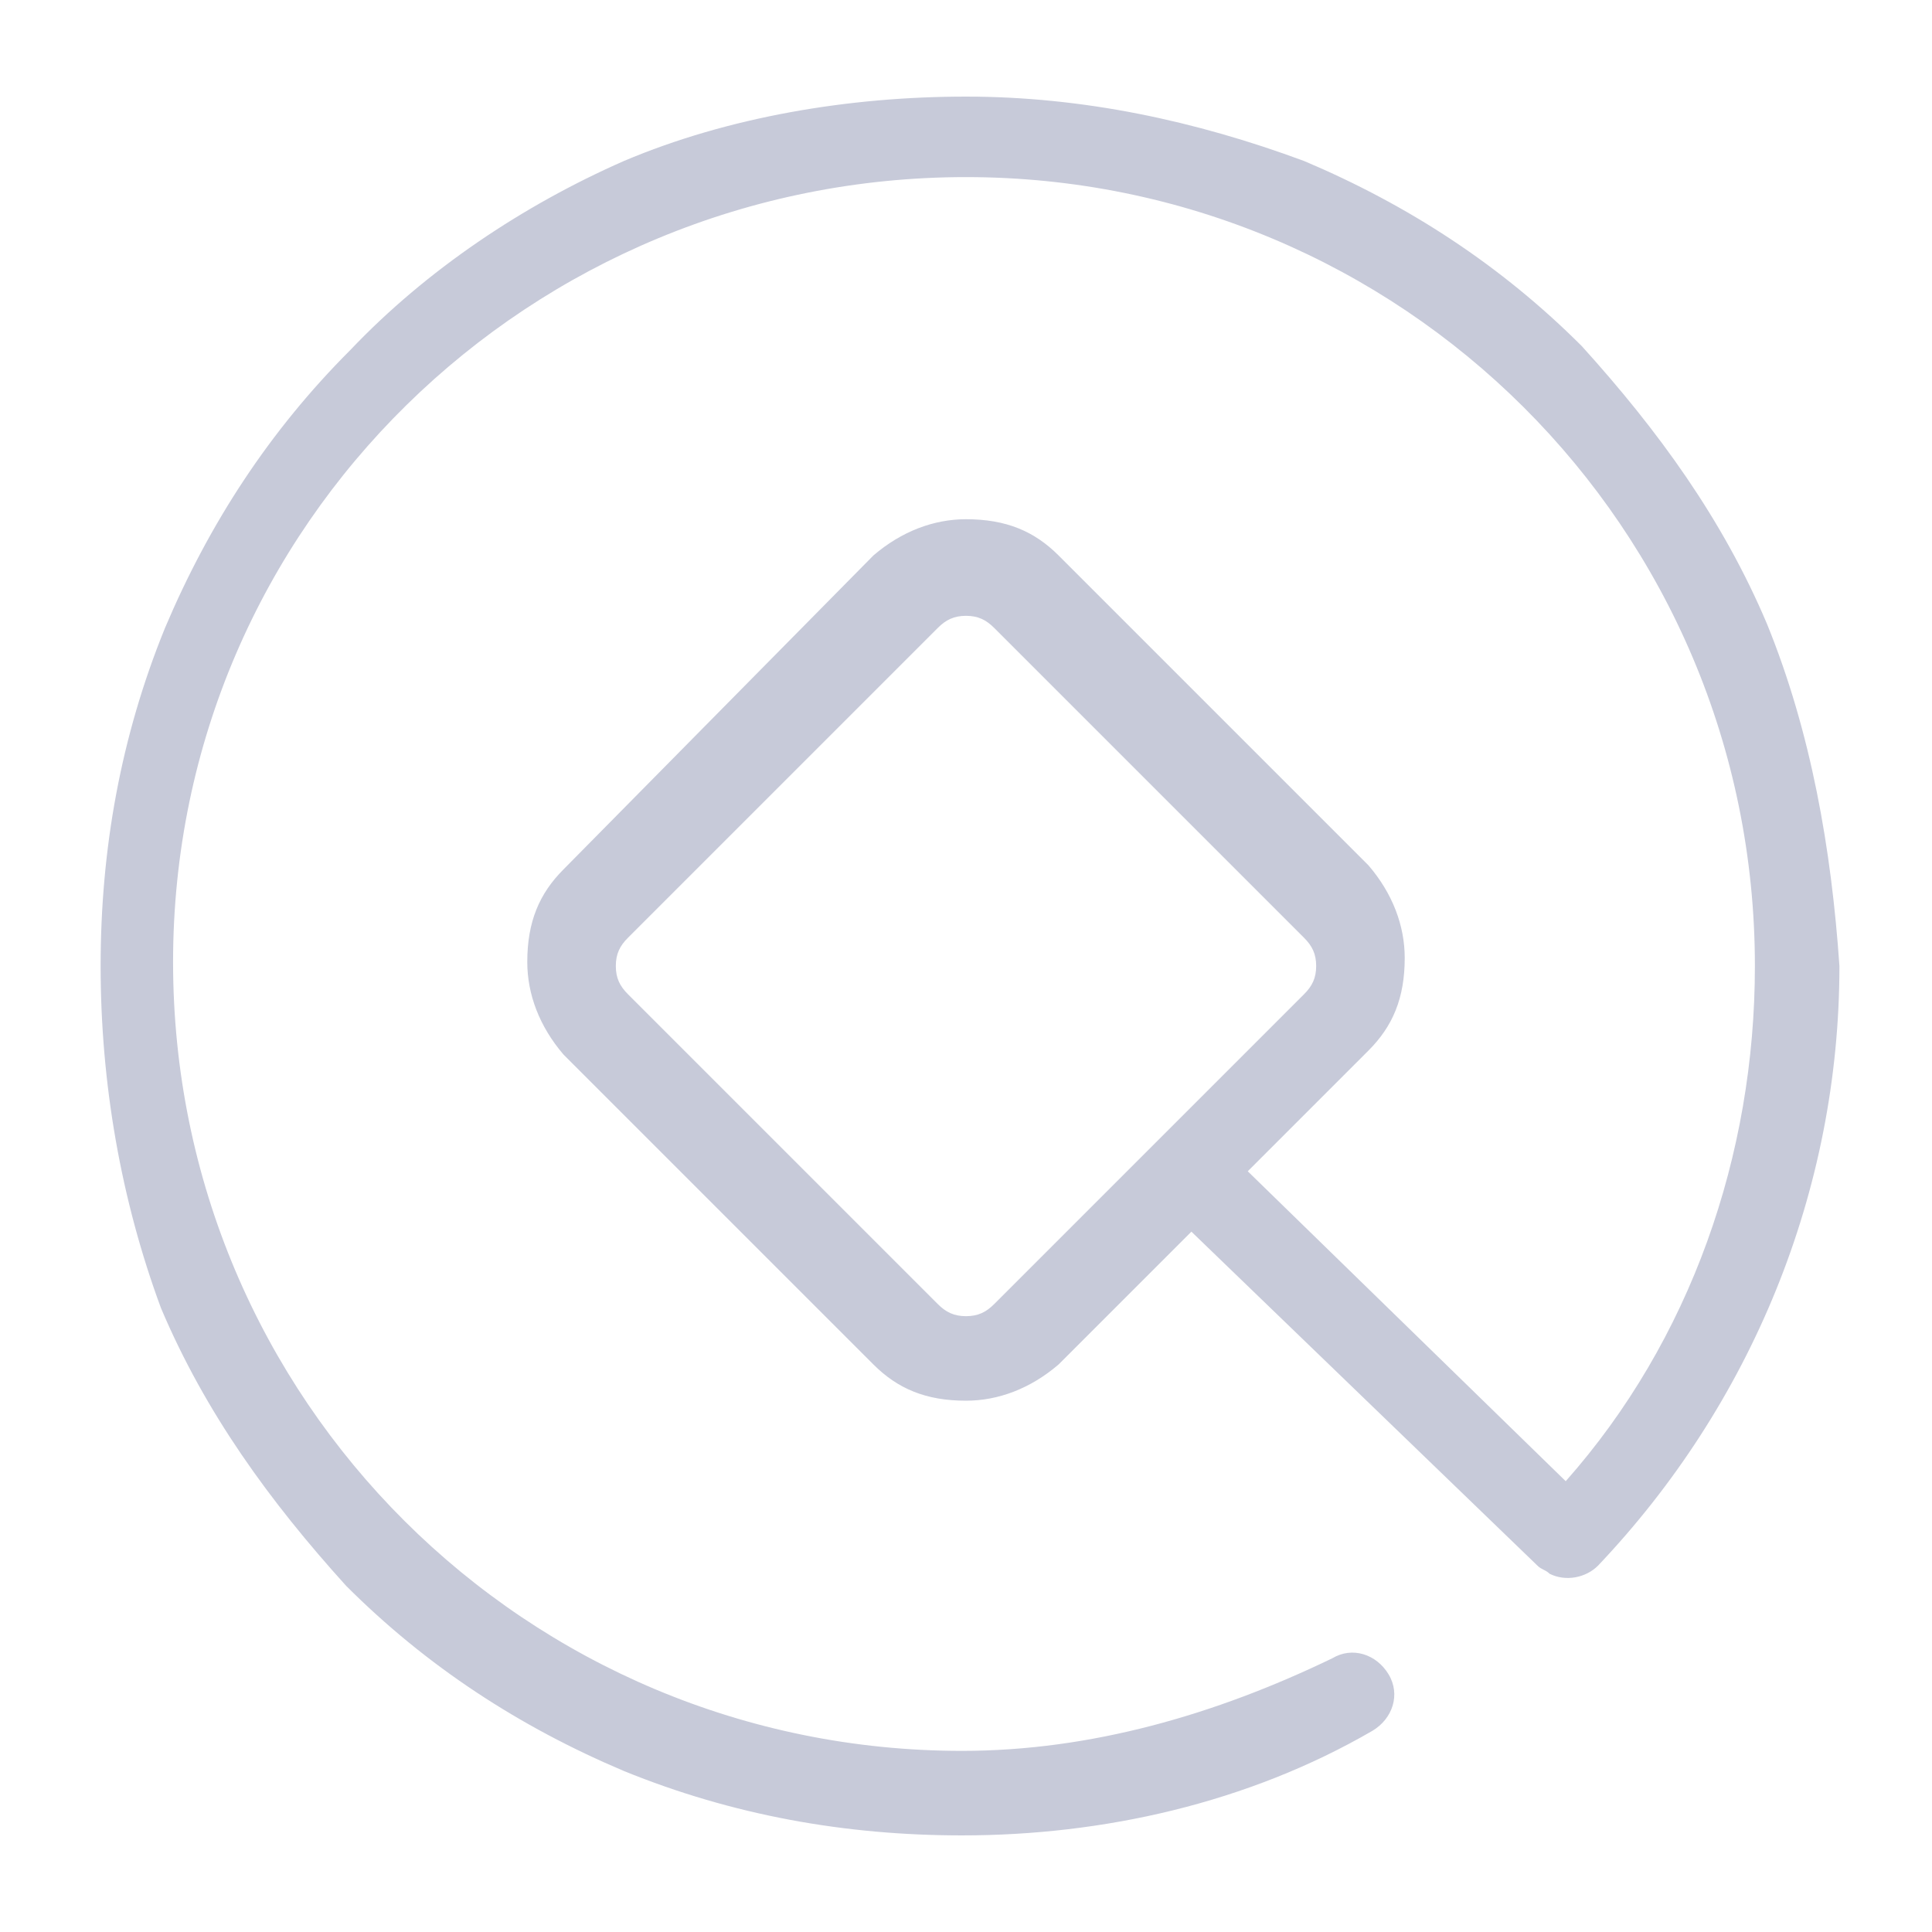 <?xml version="1.0" encoding="utf-8"?>
<!-- Generator: Adobe Illustrator 21.0.0, SVG Export Plug-In . SVG Version: 6.00 Build 0)  -->
<svg version="1.1" id="图层_1" xmlns="http://www.w3.org/2000/svg" xmlns:xlink="http://www.w3.org/1999/xlink" x="0px" y="0px"
	 viewBox="0 0 48 48" style="enable-background:new 0 0 48 48;" xml:space="preserve">
<style type="text/css">
	.st0{fill:#C7CAD9;}
</style>
<path class="st0" d="M43.9,15.5c-1.1-2.6-2.7-4.8-4.6-6.9c-2-2-4.3-3.5-6.9-4.6c-2.7-1-5.5-1.6-8.4-1.6S18.1,2.9,15.5,4
	C13,5.1,10.6,6.7,8.7,8.7c-2,2-3.5,4.3-4.6,6.9C3,18.3,2.5,21.1,2.5,24S3,29.8,4,32.5c1.1,2.6,2.7,4.8,4.6,6.9c2,2,4.3,3.5,6.9,4.6
	c2.7,1.1,5.5,1.6,8.4,1.6c3.5,0,7.1-0.8,10.2-2.6c0.5-0.3,0.7-0.9,0.4-1.4s-0.9-0.7-1.4-0.4c-2.9,1.4-6,2.3-9.2,2.3
	c-10.8,0-19.6-8.7-19.6-19.6S13.2,4.4,24,4.4S43.6,13.1,43.6,24c0,4.7-1.6,9.3-4.7,12.8L31,29.1l3-3c0.6-0.6,0.9-1.3,0.9-2.3
	c0-0.8-0.3-1.6-0.9-2.3l-7.7-7.7c-0.6-0.6-1.3-0.9-2.3-0.9c-0.8,0-1.6,0.3-2.3,0.9L14,21.6c-0.6,0.6-0.9,1.3-0.9,2.3
	c0,0.8,0.3,1.6,0.9,2.3l7.7,7.7c0.6,0.6,1.3,0.9,2.3,0.9c0.8,0,1.6-0.3,2.3-0.9l3.3-3.3l8.6,8.3c0.1,0.1,0.2,0.1,0.3,0.2
	c0.4,0.2,0.9,0.1,1.2-0.2c3.8-4,6-9.3,6-14.9C45.5,21.1,45,18.2,43.9,15.5z M24.7,32.4c-0.2,0.2-0.4,0.3-0.7,0.3s-0.5-0.1-0.7-0.3
	l-7.7-7.7c-0.2-0.2-0.3-0.4-0.3-0.7s0.1-0.5,0.3-0.7l7.7-7.7c0.2-0.2,0.4-0.3,0.7-0.3c0.3,0,0.5,0.1,0.7,0.3l7.7,7.7
	c0.2,0.2,0.3,0.4,0.3,0.7c0,0.3-0.1,0.5-0.3,0.7L24.7,32.4z"/>
</svg>
